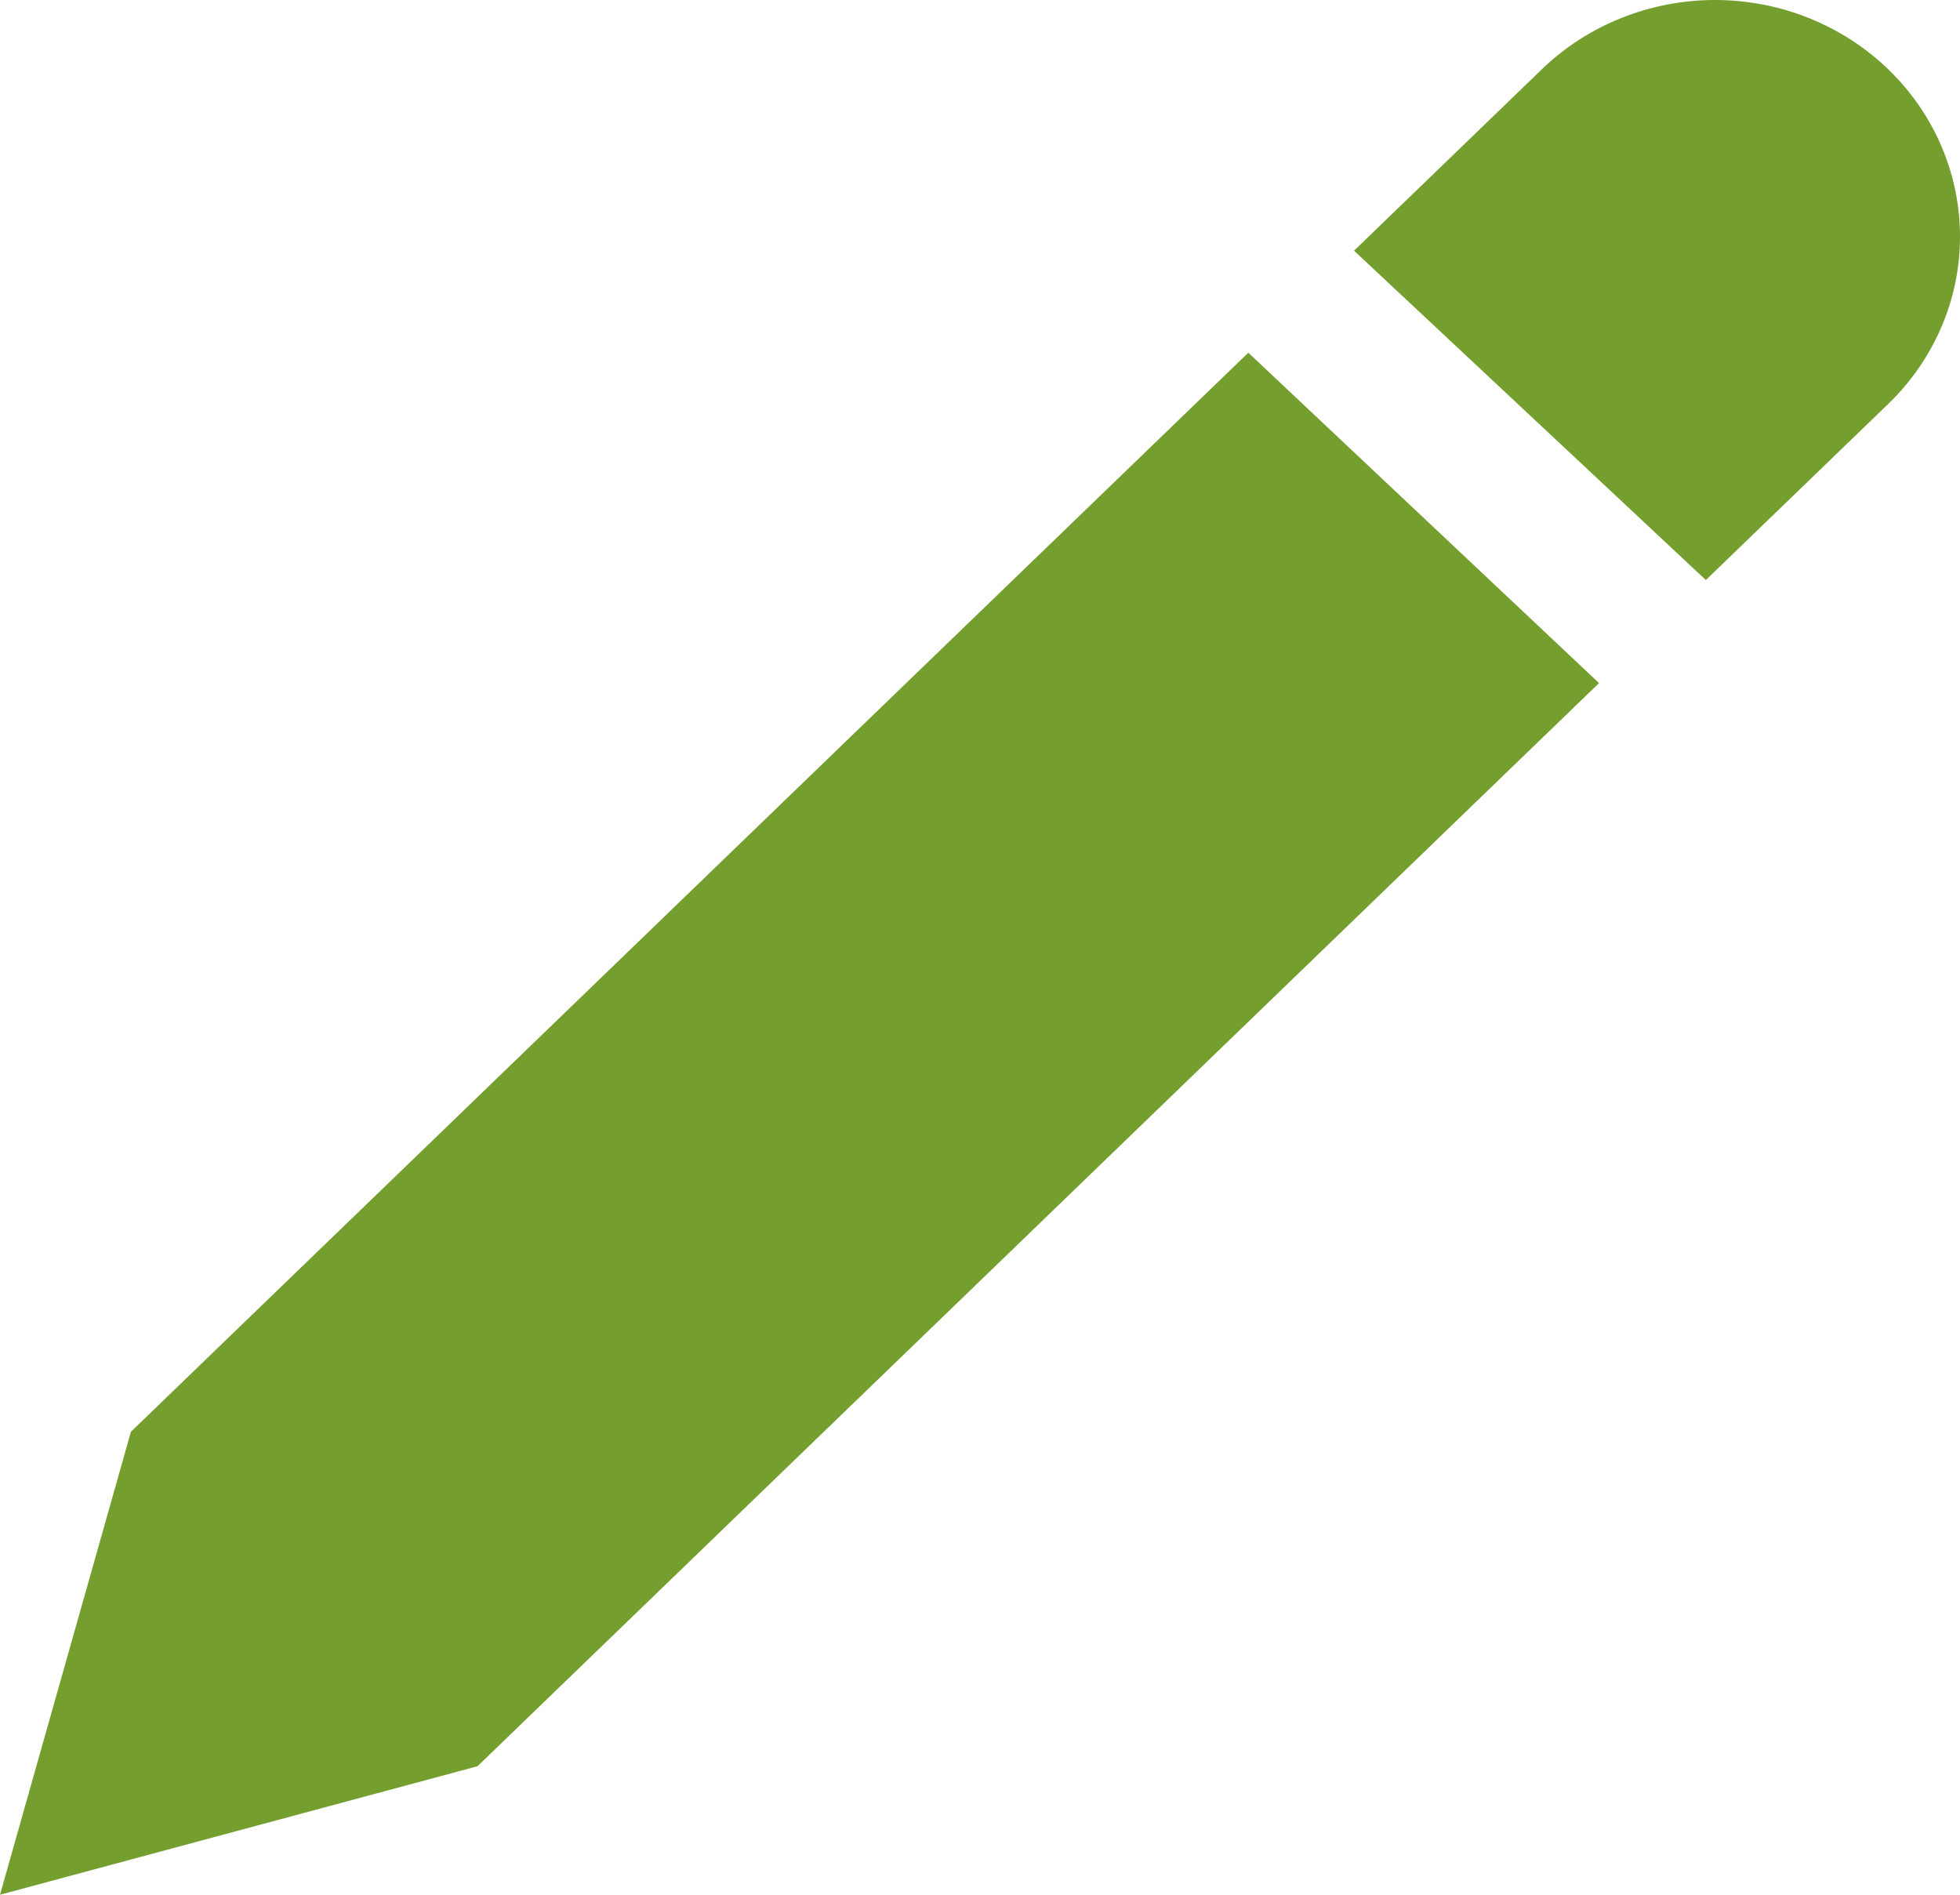 <svg width="30" height="29" viewBox="0 0 30 29" fill="none" xmlns="http://www.w3.org/2000/svg">
<path d="M28.902 6.182L26.11 8.878L20.725 3.837L23.599 1.061C24.302 0.382 25.256 0 26.25 0C27.245 0 28.199 0.382 28.902 1.061C29.605 1.74 30 2.661 30 3.621C30 4.582 29.605 5.503 28.902 6.182ZM24.475 10.455L7.309 27.033L0 29L2.004 21.914L19.107 5.398L24.475 10.455Z" fill="#749E2E"/>
</svg>
